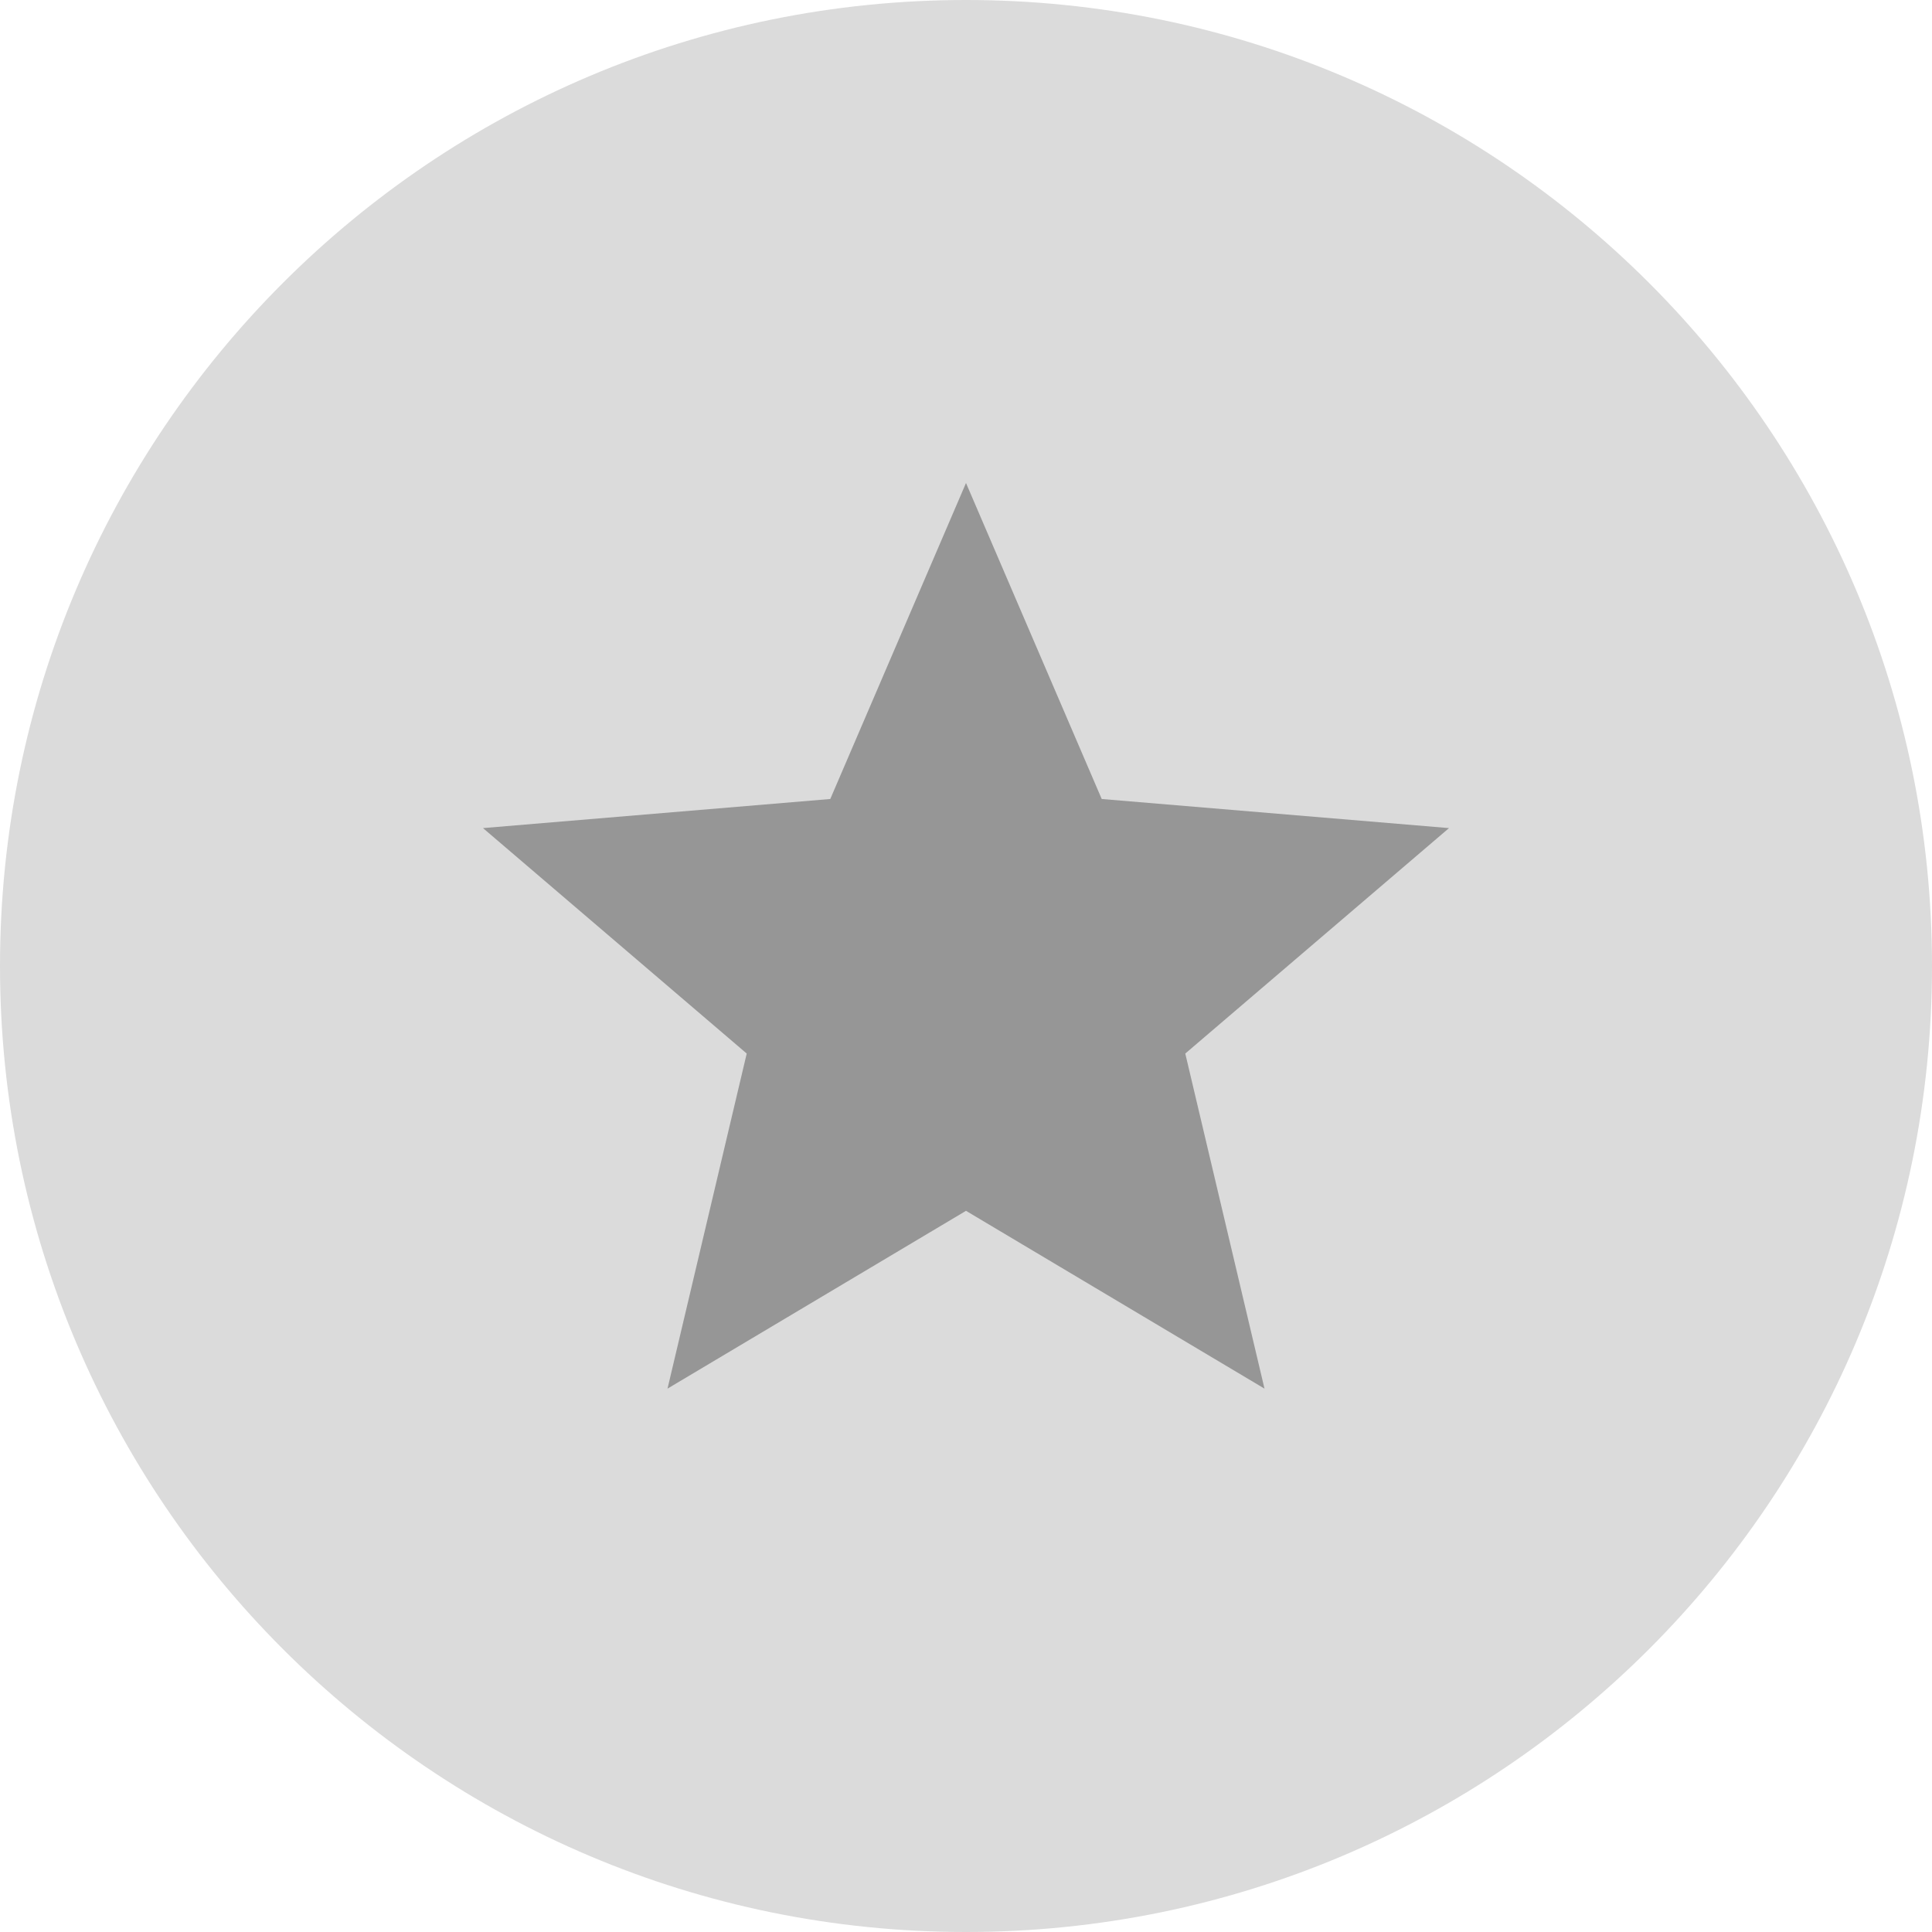 <svg width="32" height="32" viewBox="0 0 32 32" fill="none" xmlns="http://www.w3.org/2000/svg">
<path fill-rule="evenodd" clip-rule="evenodd" d="M16 32C24.837 32 32 24.837 32 16C32 7.163 24.837 0 16 0C7.163 0 0 7.163 0 16C0 24.837 7.163 32 16 32Z" fill="#DBDBDB"/>
<path fill-rule="evenodd" clip-rule="evenodd" d="M16 20.055L20.944 23L19.632 17.45L24 13.716L18.248 13.234L16 8L13.752 13.234L8 13.716L12.368 17.45L11.056 23L16 20.055Z" fill="#969696"/>
</svg>
